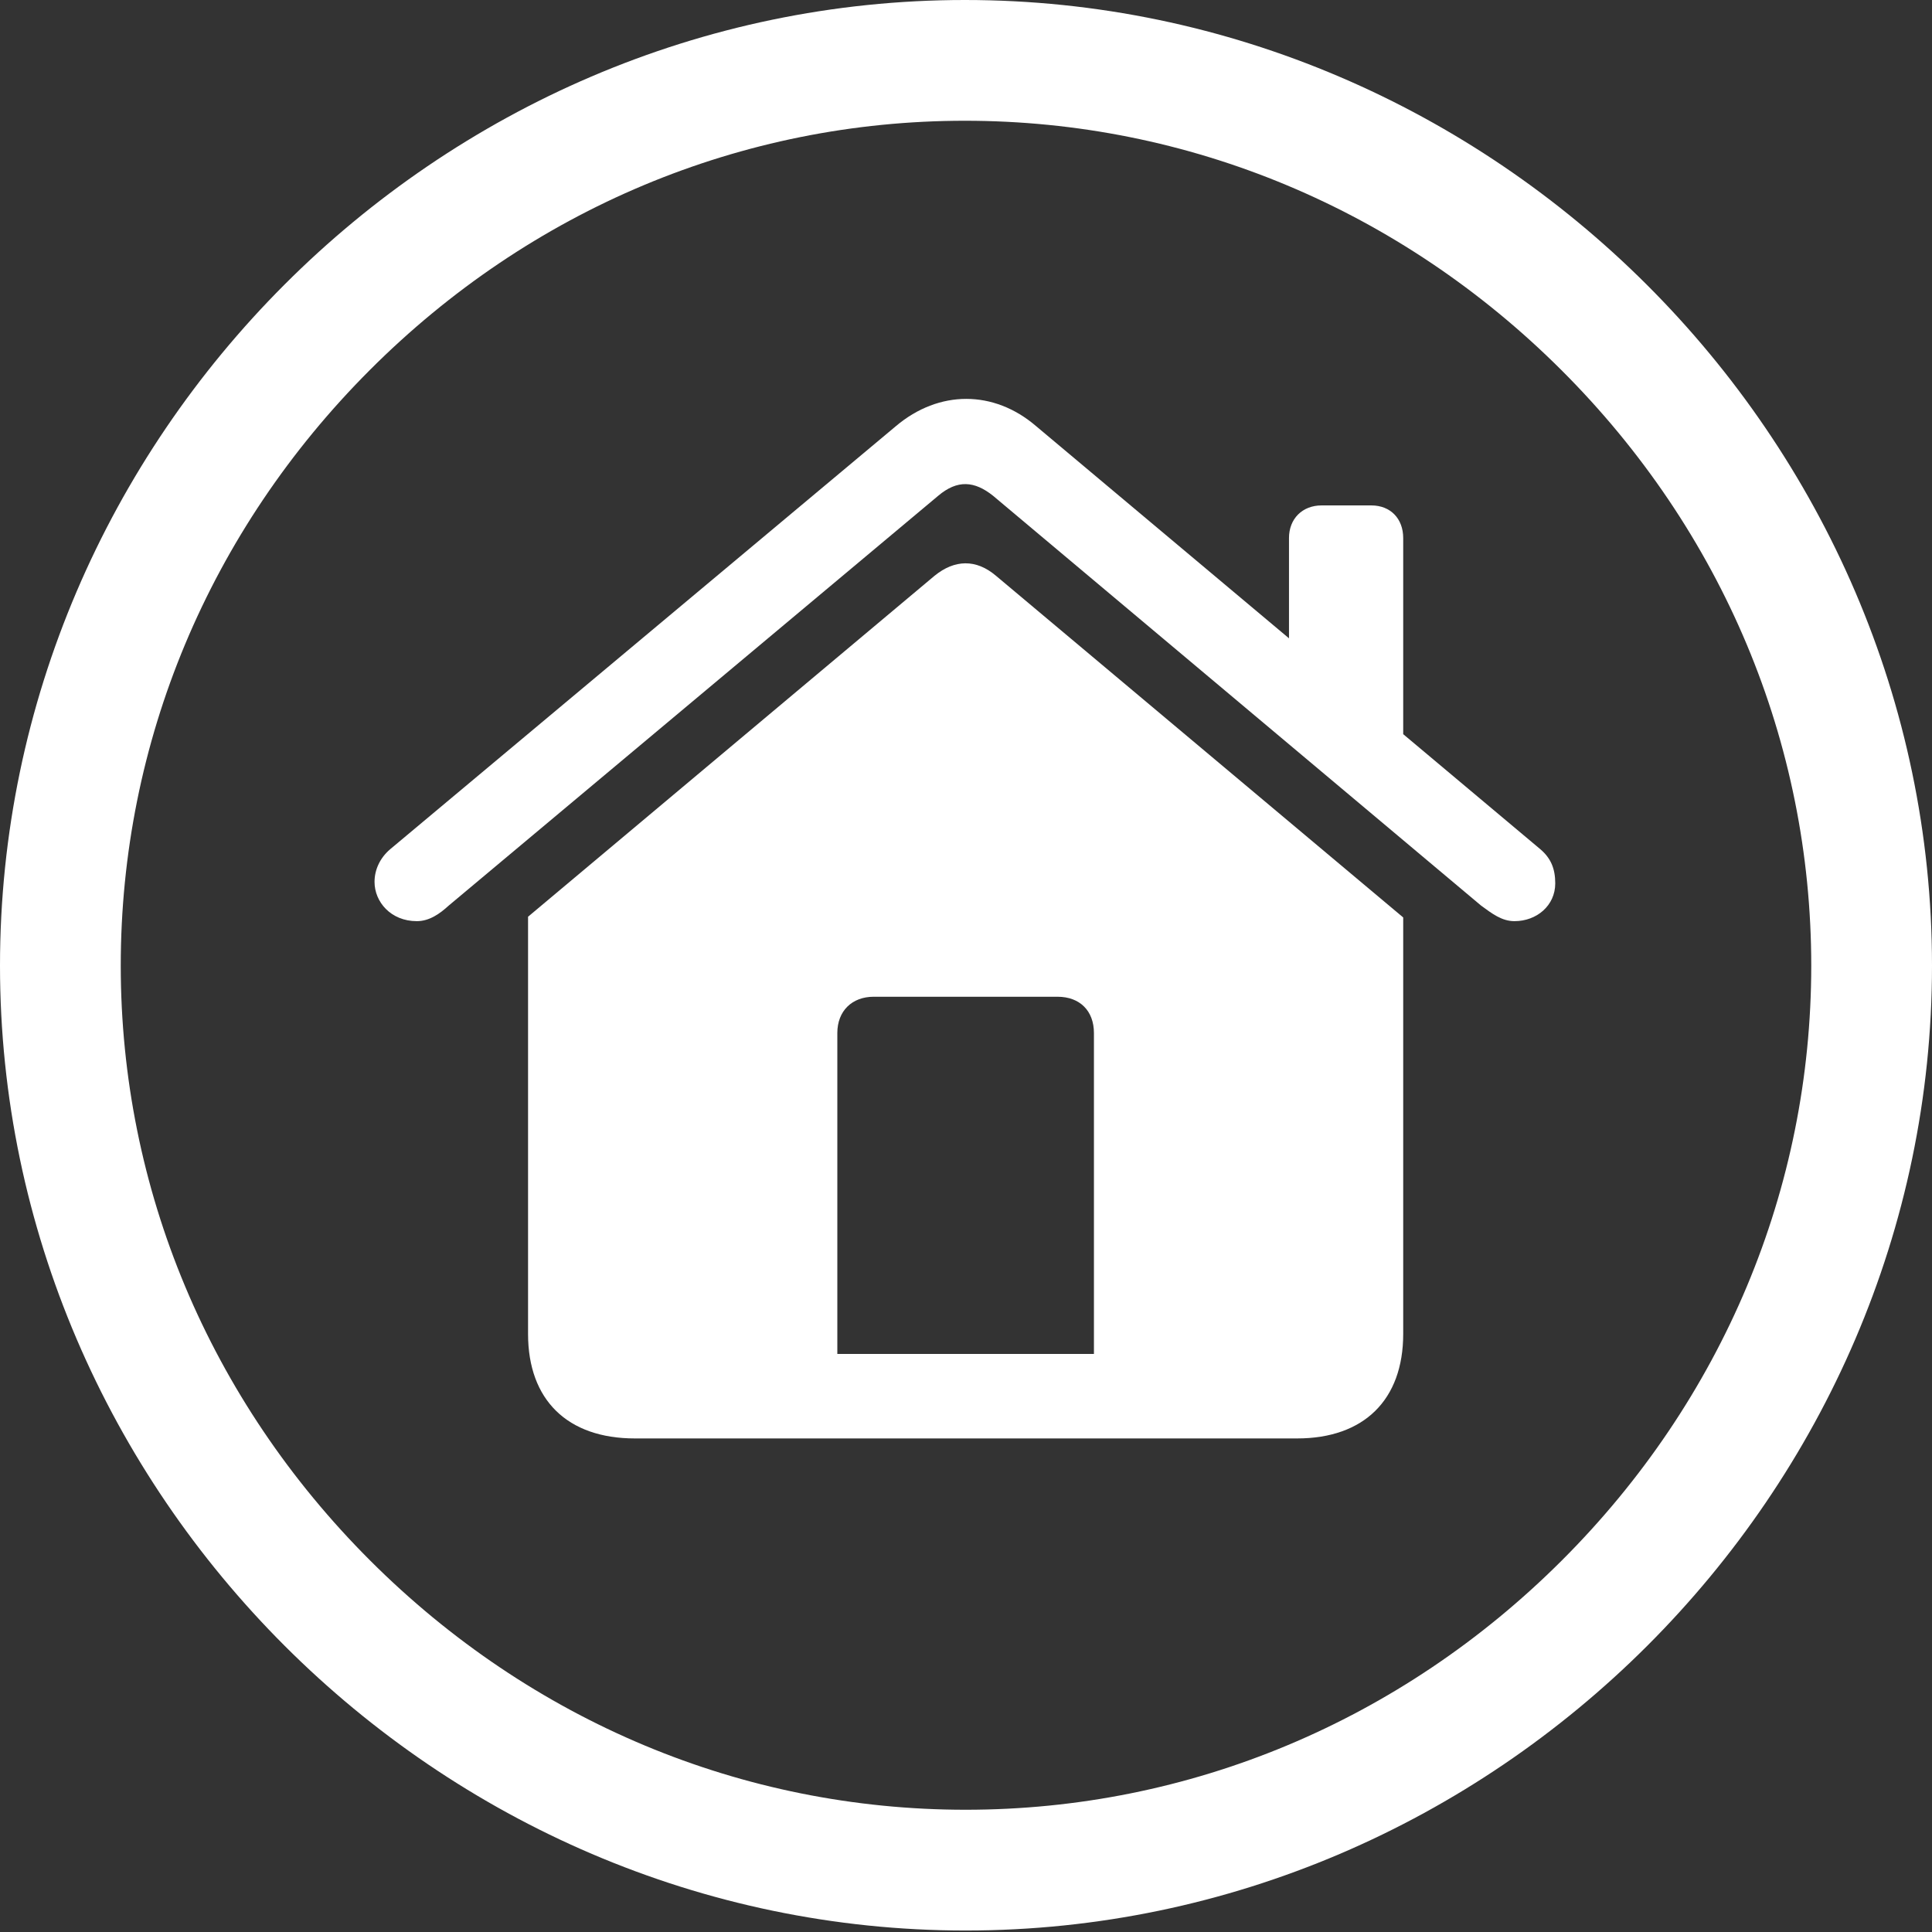 <?xml version="1.0" encoding="iso-8859-1"?>
<!-- Generator: Adobe Illustrator 27.8.0, SVG Export Plug-In . SVG Version: 6.00 Build 0)  -->
<svg version="1.1" id="Layer_1" xmlns="http://www.w3.org/2000/svg" xmlns:xlink="http://www.w3.org/1999/xlink" x="0px" y="0px"
	 viewBox="0 0 128 128" style="enable-background:new 0 0 128 128;" xml:space="preserve">
<rect x="0" y="0" width="128" height="128" fill="#333333" stroke="none"/>
<path style="fill:#FFFFFF;" d="M63.975,127.902C99.01,127.902,128,98.934,128,63.975C128,28.968,98.961,0,63.926,0
	C28.941,0,0,28.968,0,63.975C0,98.934,28.99,127.902,63.975,127.902z M63.976,119.901c-14.785,0-28.796-5.864-39.453-16.513
	C13.868,92.742,8,78.745,8,63.976c0-14.796,5.861-28.81,16.503-39.461C35.144,13.865,49.145,8,63.926,8
	c14.813,0,28.849,5.868,39.523,16.522C114.122,35.175,120,49.187,120,63.976c0,14.771-5.869,28.768-16.527,39.411
	C92.81,114.036,78.782,119.901,63.976,119.901z"/>
<path style="fill:#FFFFFF;" d="M61.912,38.15L34.985,60.735v27.642c0,4.37,2.604,6.923,7.076,6.923h43.879
	c4.422,0,7.026-2.553,7.026-6.923V60.784L65.99,38.15C64.663,37.02,63.238,37.07,61.912,38.15z M72.476,68.443v21.26H55.475v-21.26
	c0-1.473,0.983-2.406,2.408-2.406h12.186C71.542,66.038,72.476,66.97,72.476,68.443z"/>
<path style="fill:#FFFFFF;" d="M102.056,56.267l-9.09-7.627V35.645c0-1.276-0.835-2.16-2.113-2.16h-3.292
	c-1.277,0-2.162,0.884-2.162,2.16v6.645L68.643,28.232c-2.801-2.406-6.437-2.406-9.287,0L25.846,56.267
	c-0.688,0.589-1.032,1.375-1.032,2.16c0,1.326,1.081,2.602,2.801,2.602c0.835,0,1.523-0.491,2.113-1.031l32.43-27.151
	c1.277-1.08,2.408-0.982,3.636,0l32.332,27.151c0.737,0.54,1.376,1.031,2.211,1.031c1.474,0,2.702-1.031,2.702-2.504
	C103.039,57.544,102.744,56.856,102.056,56.267z"/>
</svg>
